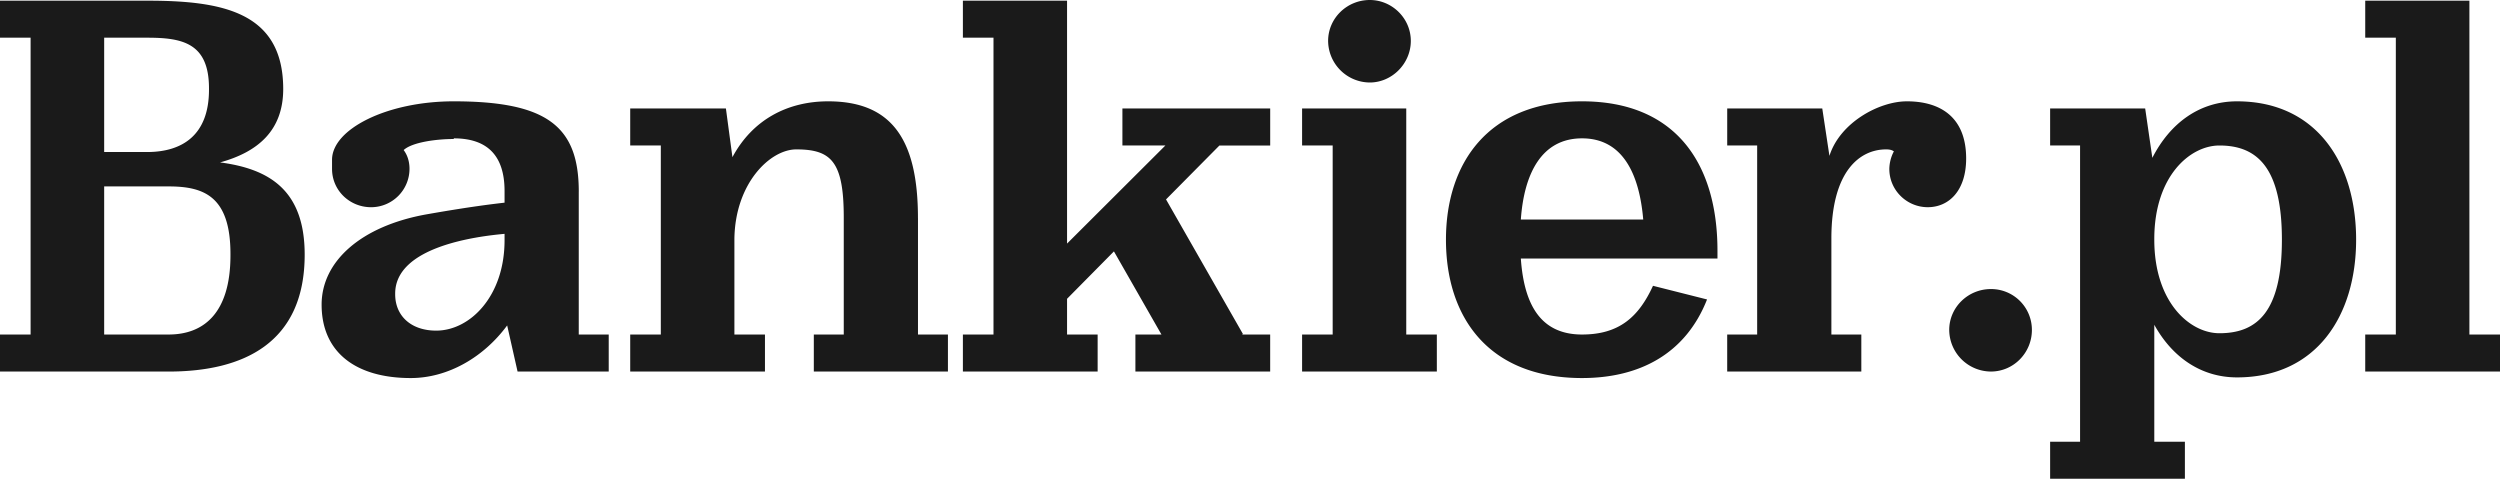 <svg width="141" height="27" fill="none" xmlns="http://www.w3.org/2000/svg"><path d="M114.599 18.61c0 1.283-1.028 2.345-2.313 2.345a2.364 2.364 0 01-2.35-2.344c0-1.283 1.065-2.308 2.35-2.308a2.3 2.3 0 012.313 2.308zm24.675.257V.037h-5.875v2.088h1.726v16.742h-1.726v2.088H141v-2.088h-1.726zm-14.1-.073c-1.652 0-3.672-1.722-3.672-5.276v-.036c0-3.554 2.02-5.276 3.672-5.276 2.13 0 3.525 1.246 3.525 5.312 0 4.067-1.395 5.276-3.525 5.276zm.992-13.079c-2.13 0-3.782 1.246-4.774 3.187l-.404-2.784h-5.361v2.088h1.689v16.706h-1.689V27h7.601v-2.088h-1.726v-6.595c.992 1.796 2.607 2.968 4.664 2.968 4.479 0 6.719-3.48 6.719-7.767 0-4.323-2.24-7.803-6.719-7.803zM79.313 8.206V6.118h-5.875v2.088h1.725v10.661h-1.725v2.088h7.6v-2.088h-1.725V8.207zm-27.54 4.104c0-4.433-1.468-6.595-5.067-6.595-2.276 0-4.26 1.026-5.397 3.15l-.368-2.747h-5.397v2.088h1.726v10.661h-1.726v2.088h7.6v-2.088H41.42v-5.385c.037-3.15 2.02-5.056 3.488-5.056 1.983 0 2.68.696 2.68 3.847v6.594h-1.689v2.088h7.564v-2.088h-1.689V12.31zm25.483-7.657c1.249 0 2.314-1.063 2.314-2.345C79.57 1.026 78.505 0 77.256 0c-1.285 0-2.35 1.026-2.35 2.308a2.364 2.364 0 002.35 2.345zM13.035 14.36h-.037v.038c0 3.26-1.505 4.469-3.488 4.469H5.875v-8.353H9.51c1.983 0 3.488.55 3.488 3.81v.037h.074-.037zM5.875 2.126h2.423c1.983 0 3.489.293 3.489 2.857v.037h.073-.073v.037c0 2.564-1.506 3.517-3.489 3.517H5.875V2.125zm6.536 7.034c2.13-.586 3.562-1.795 3.562-4.14 0-4.36-3.452-4.982-7.675-4.982H0v2.088h1.726v16.742H0v2.088h9.51c4.223 0 7.674-1.612 7.674-6.594 0-3.627-1.982-4.836-4.773-5.202zm50.892-.954h2.424l-5.545 5.532V.037h-5.875v2.088h1.726v16.742h-1.726v2.088h7.6v-2.088h-1.725v-2.015l2.644-2.674 2.68 4.689h-1.469v2.088h7.601v-2.088H70.06l.037-.037-4.333-7.583 3.011-3.04h2.864v-2.09h-8.335v2.088zm44.246-2.491c-1.579 0-3.782 1.209-4.369 3.077l-.404-2.674h-5.361v2.088h1.689v10.661h-1.69v2.088h7.565v-2.088h-1.689v-5.422c0-3.81 1.615-5.019 3.084-5.019.221 0 .331.037.441.11a2.195 2.195 0 00-.257.99c0 1.208.991 2.16 2.166 2.16 1.212 0 2.167-.952 2.167-2.747 0-2.345-1.469-3.224-3.342-3.224zm-79.092 7.803v.037c0 3.15-1.946 5.092-3.855 5.092-1.433 0-2.314-.842-2.314-2.051v-.037c0-2.638 4.553-3.224 6.169-3.37v.33zm4.186-2.71c0-3.664-1.763-5.093-7.05-5.093-3.782 0-6.866 1.575-6.866 3.297v.513c0 1.21.99 2.162 2.203 2.162a2.168 2.168 0 002.166-2.162c0-.403-.11-.77-.33-1.062.477-.44 1.836-.623 2.827-.623v-.037c1.873 0 2.864.953 2.864 2.968v.659c-.624.073-1.91.22-4.406.66-3.672.659-5.912 2.637-5.912 5.092 0 2.674 1.91 4.14 5.03 4.14 2.093 0 4.113-1.173 5.435-2.968l.587 2.601h5.141v-2.088h-1.69v-8.06zm53.132 1.575c.184-2.601 1.175-4.58 3.452-4.58 2.276 0 3.23 1.979 3.451 4.58h-6.903zm3.452-6.668c-5.325 0-7.675 3.517-7.675 7.803 0 4.323 2.35 7.804 7.675 7.804 3.23 0 5.838-1.356 7.05-4.433l-3.048-.77c-.808 1.759-1.91 2.748-4.002 2.748-2.314 0-3.268-1.649-3.452-4.286h11.09v-.44c0-4.909-2.35-8.426-7.638-8.426z" fill="#1A1A1A"/></svg>